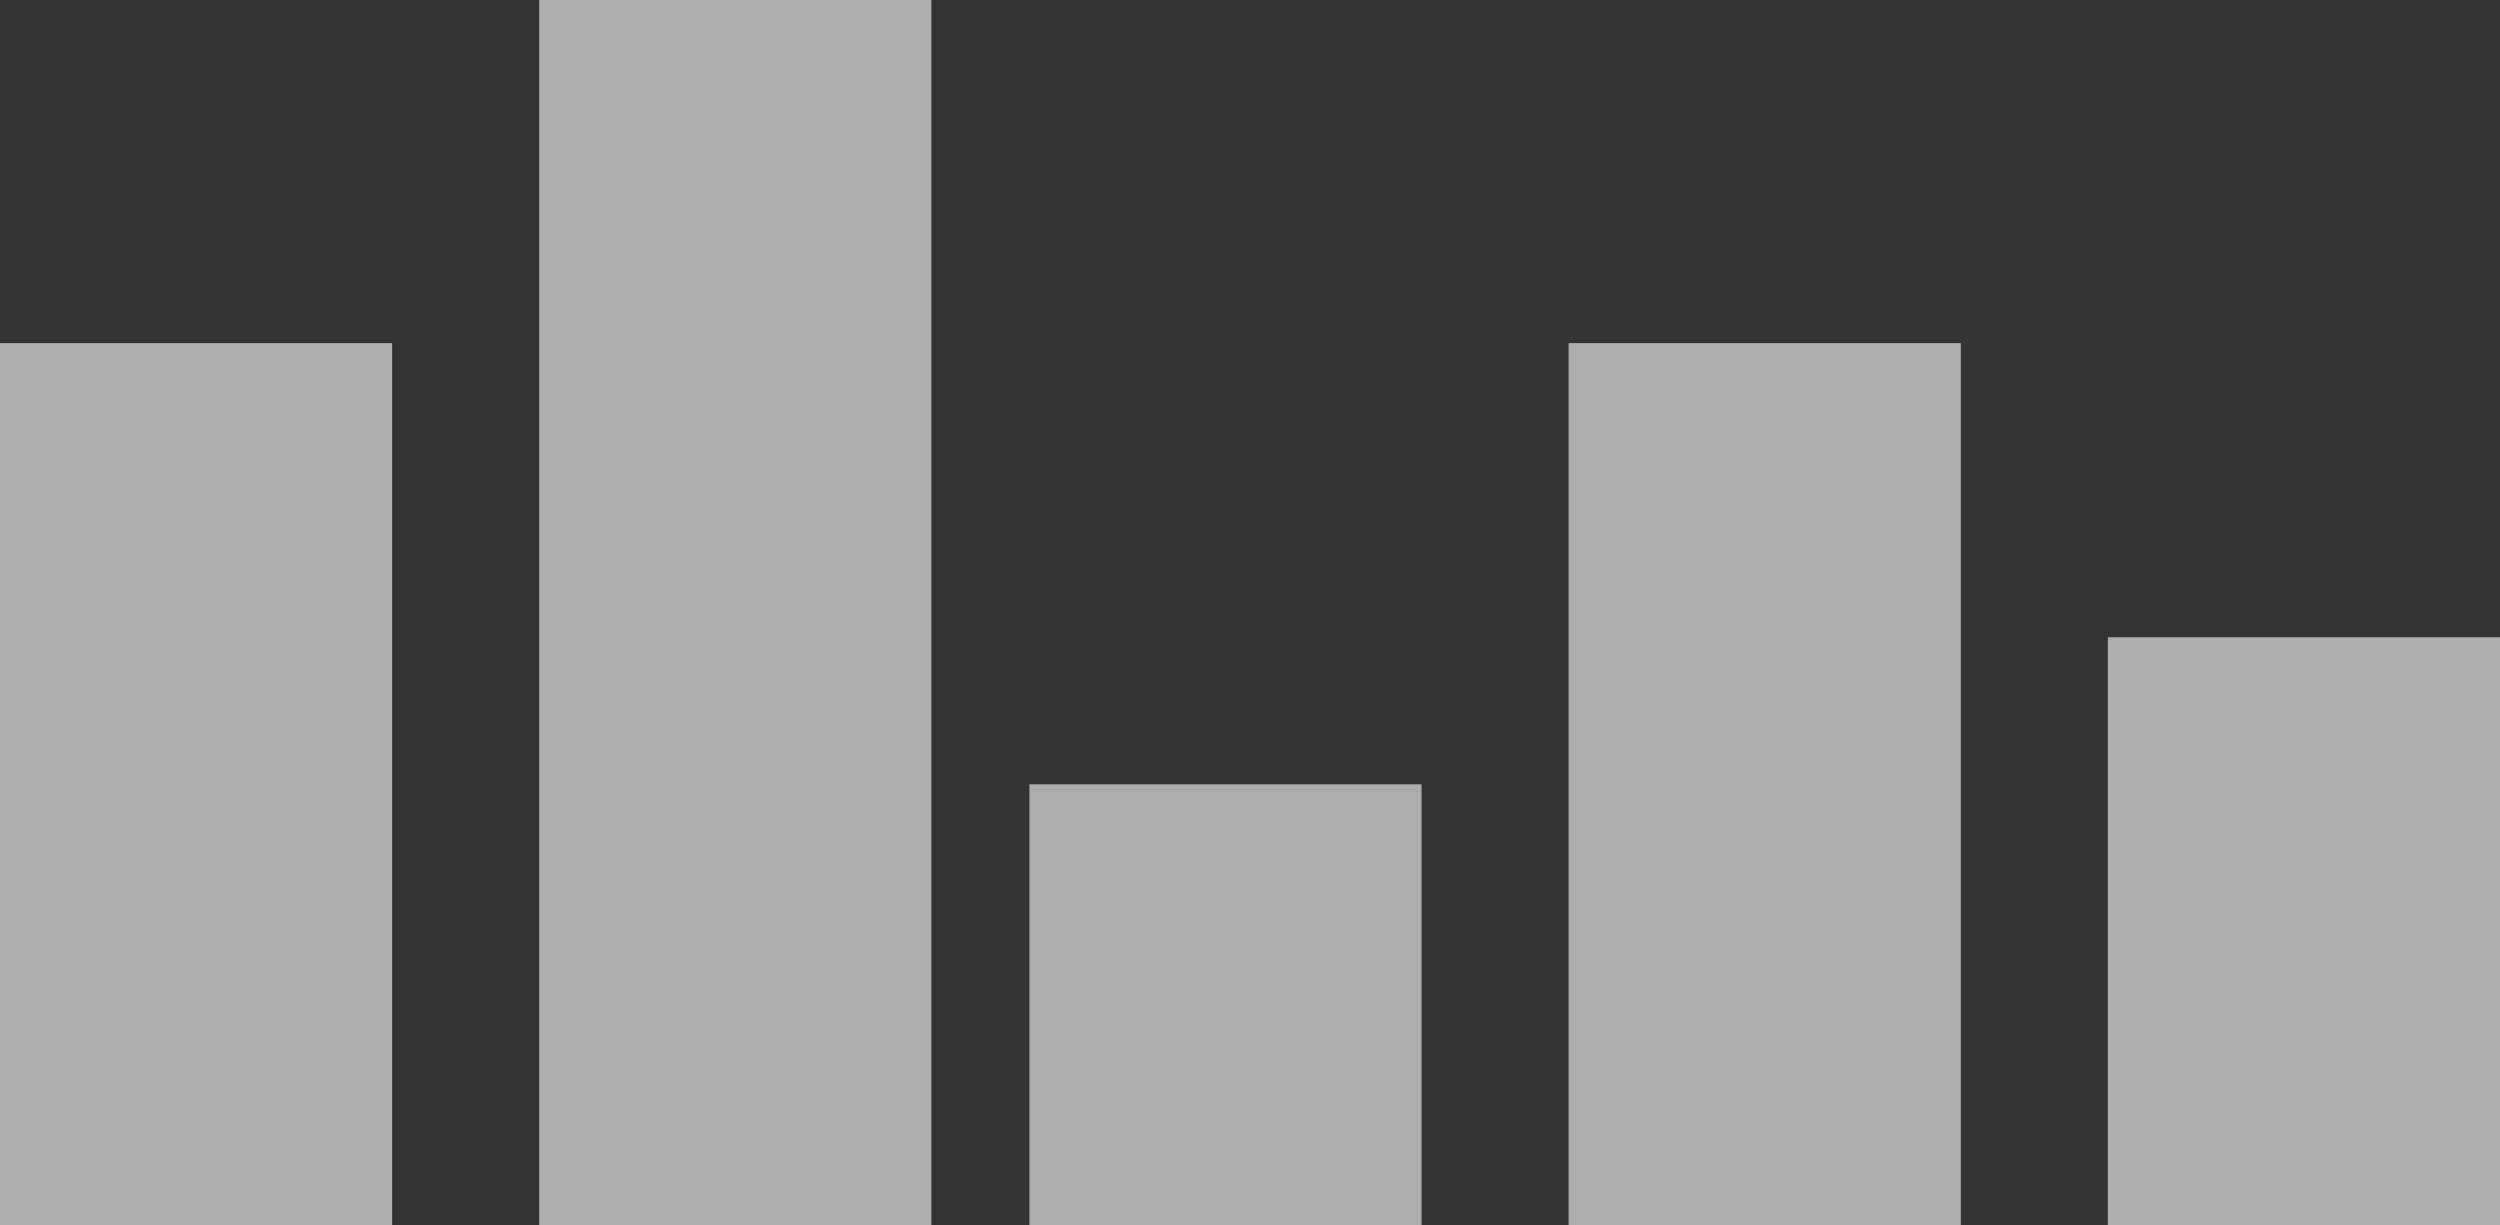 <svg width="51" height="25" viewBox="0 0 51 25" xmlns="http://www.w3.org/2000/svg">
    <rect x="0" y="0" width="51" height="25" fill="#333333" stroke="none"/>
    <path d="M8 7v18H0V7h8zm11-7v25h-8V0h8zm10 16v9h-8v-9h8zm22-3v12h-8V13h8zM40 7v18h-8V7h8z" fill="#FFF" fill-rule="evenodd" fill-opacity=".6"/>
</svg>
